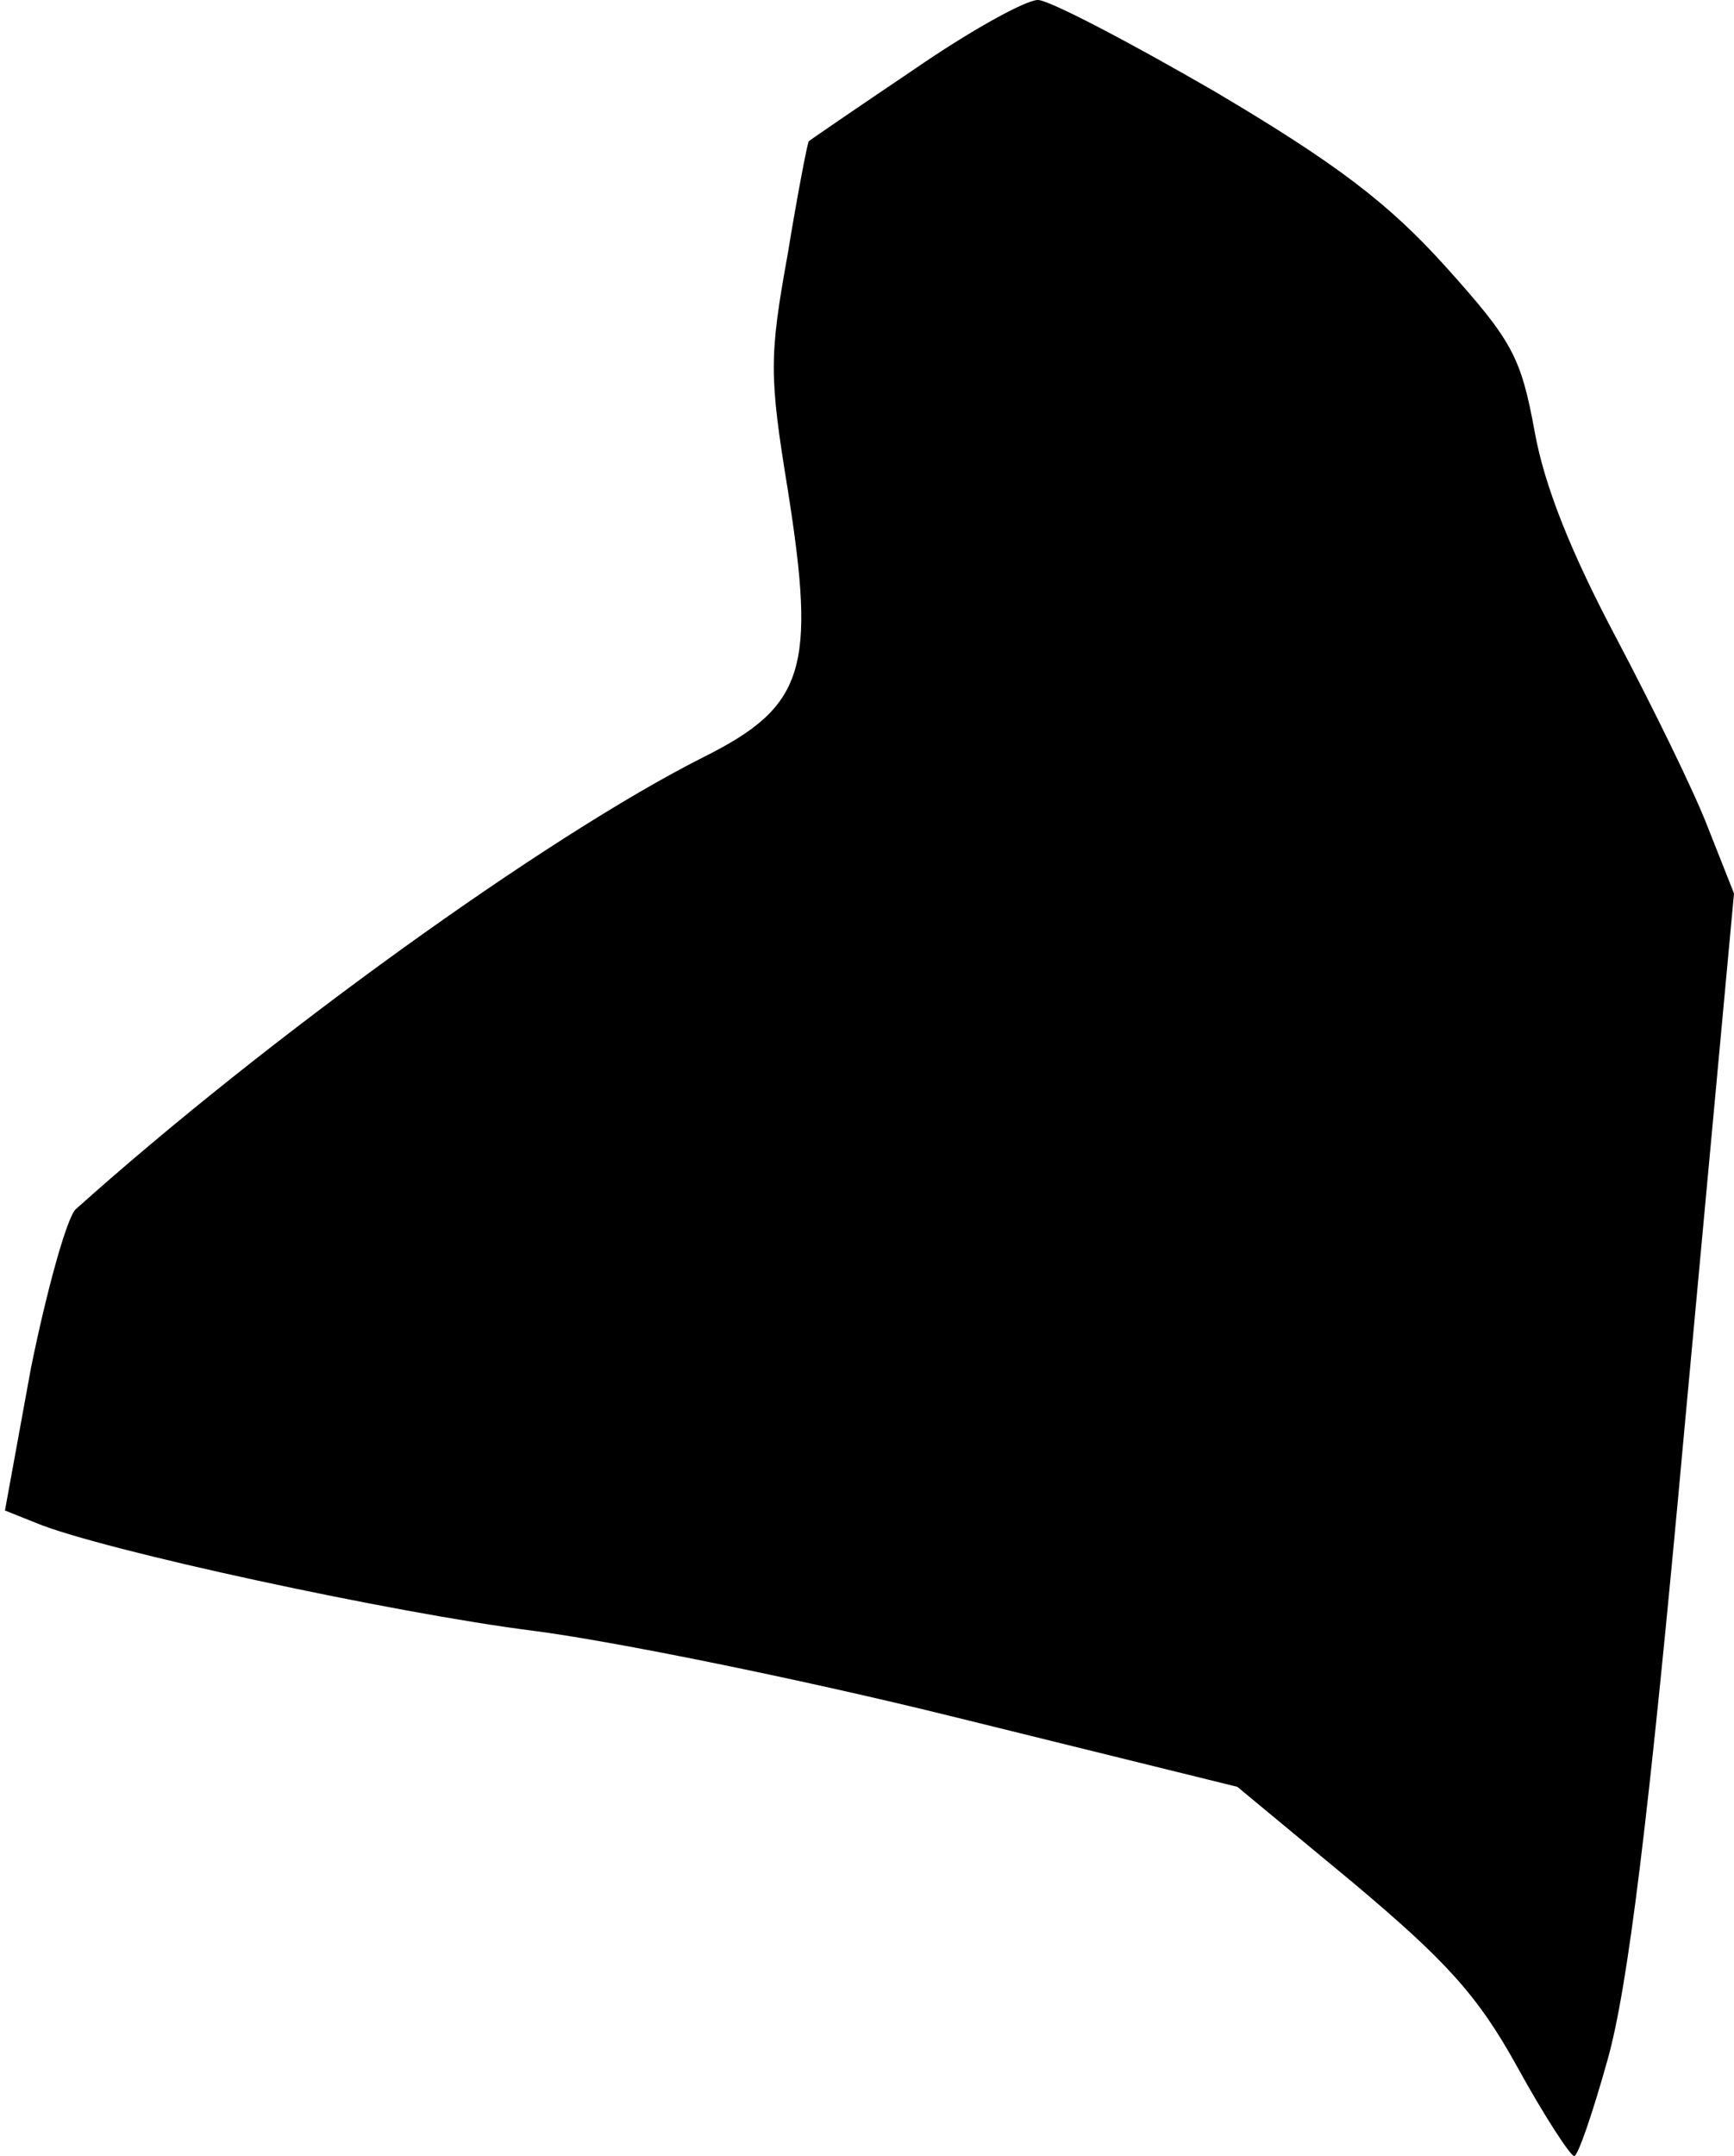 <?xml version="1.0" standalone="no"?>
<!DOCTYPE svg PUBLIC "-//W3C//DTD SVG 20010904//EN"
 "http://www.w3.org/TR/2001/REC-SVG-20010904/DTD/svg10.dtd">
<svg version="1.0" xmlns="http://www.w3.org/2000/svg"
 width="140pt" height="174pt" viewBox="0 0 140 174"
 preserveAspectRatio="xMidYMid meet">
<g transform="translate(0,174) scale(0.1,-0.1)"
fill="#000000" stroke="none">
<path fill="#000000" stroke="none" d="M738 1684 c-46 -31 -84 -57 -85 -58 -1
-1 -9 -42 -17 -91 -15 -83 -15 -98 0 -190 23 -145 14 -175 -68 -216 -127 -64
-353 -227 -507 -365 -7 -7 -23 -64 -36 -128 l-21 -115 25 -10 c53 -22 290 -73
401 -87 63 -8 217 -39 342 -70 l227 -56 93 -77 c75 -63 101 -91 133 -149 22
-40 43 -72 46 -72 3 0 15 35 27 78 16 57 33 190 62 509 l40 432 -21 53 c-11
29 -45 98 -74 153 -36 68 -58 122 -66 167 -11 60 -18 73 -72 133 -46 51 -88
83 -186 141 -69 40 -134 74 -143 74 -10 0 -55 -25 -100 -56z"/>
</g>
</svg>
